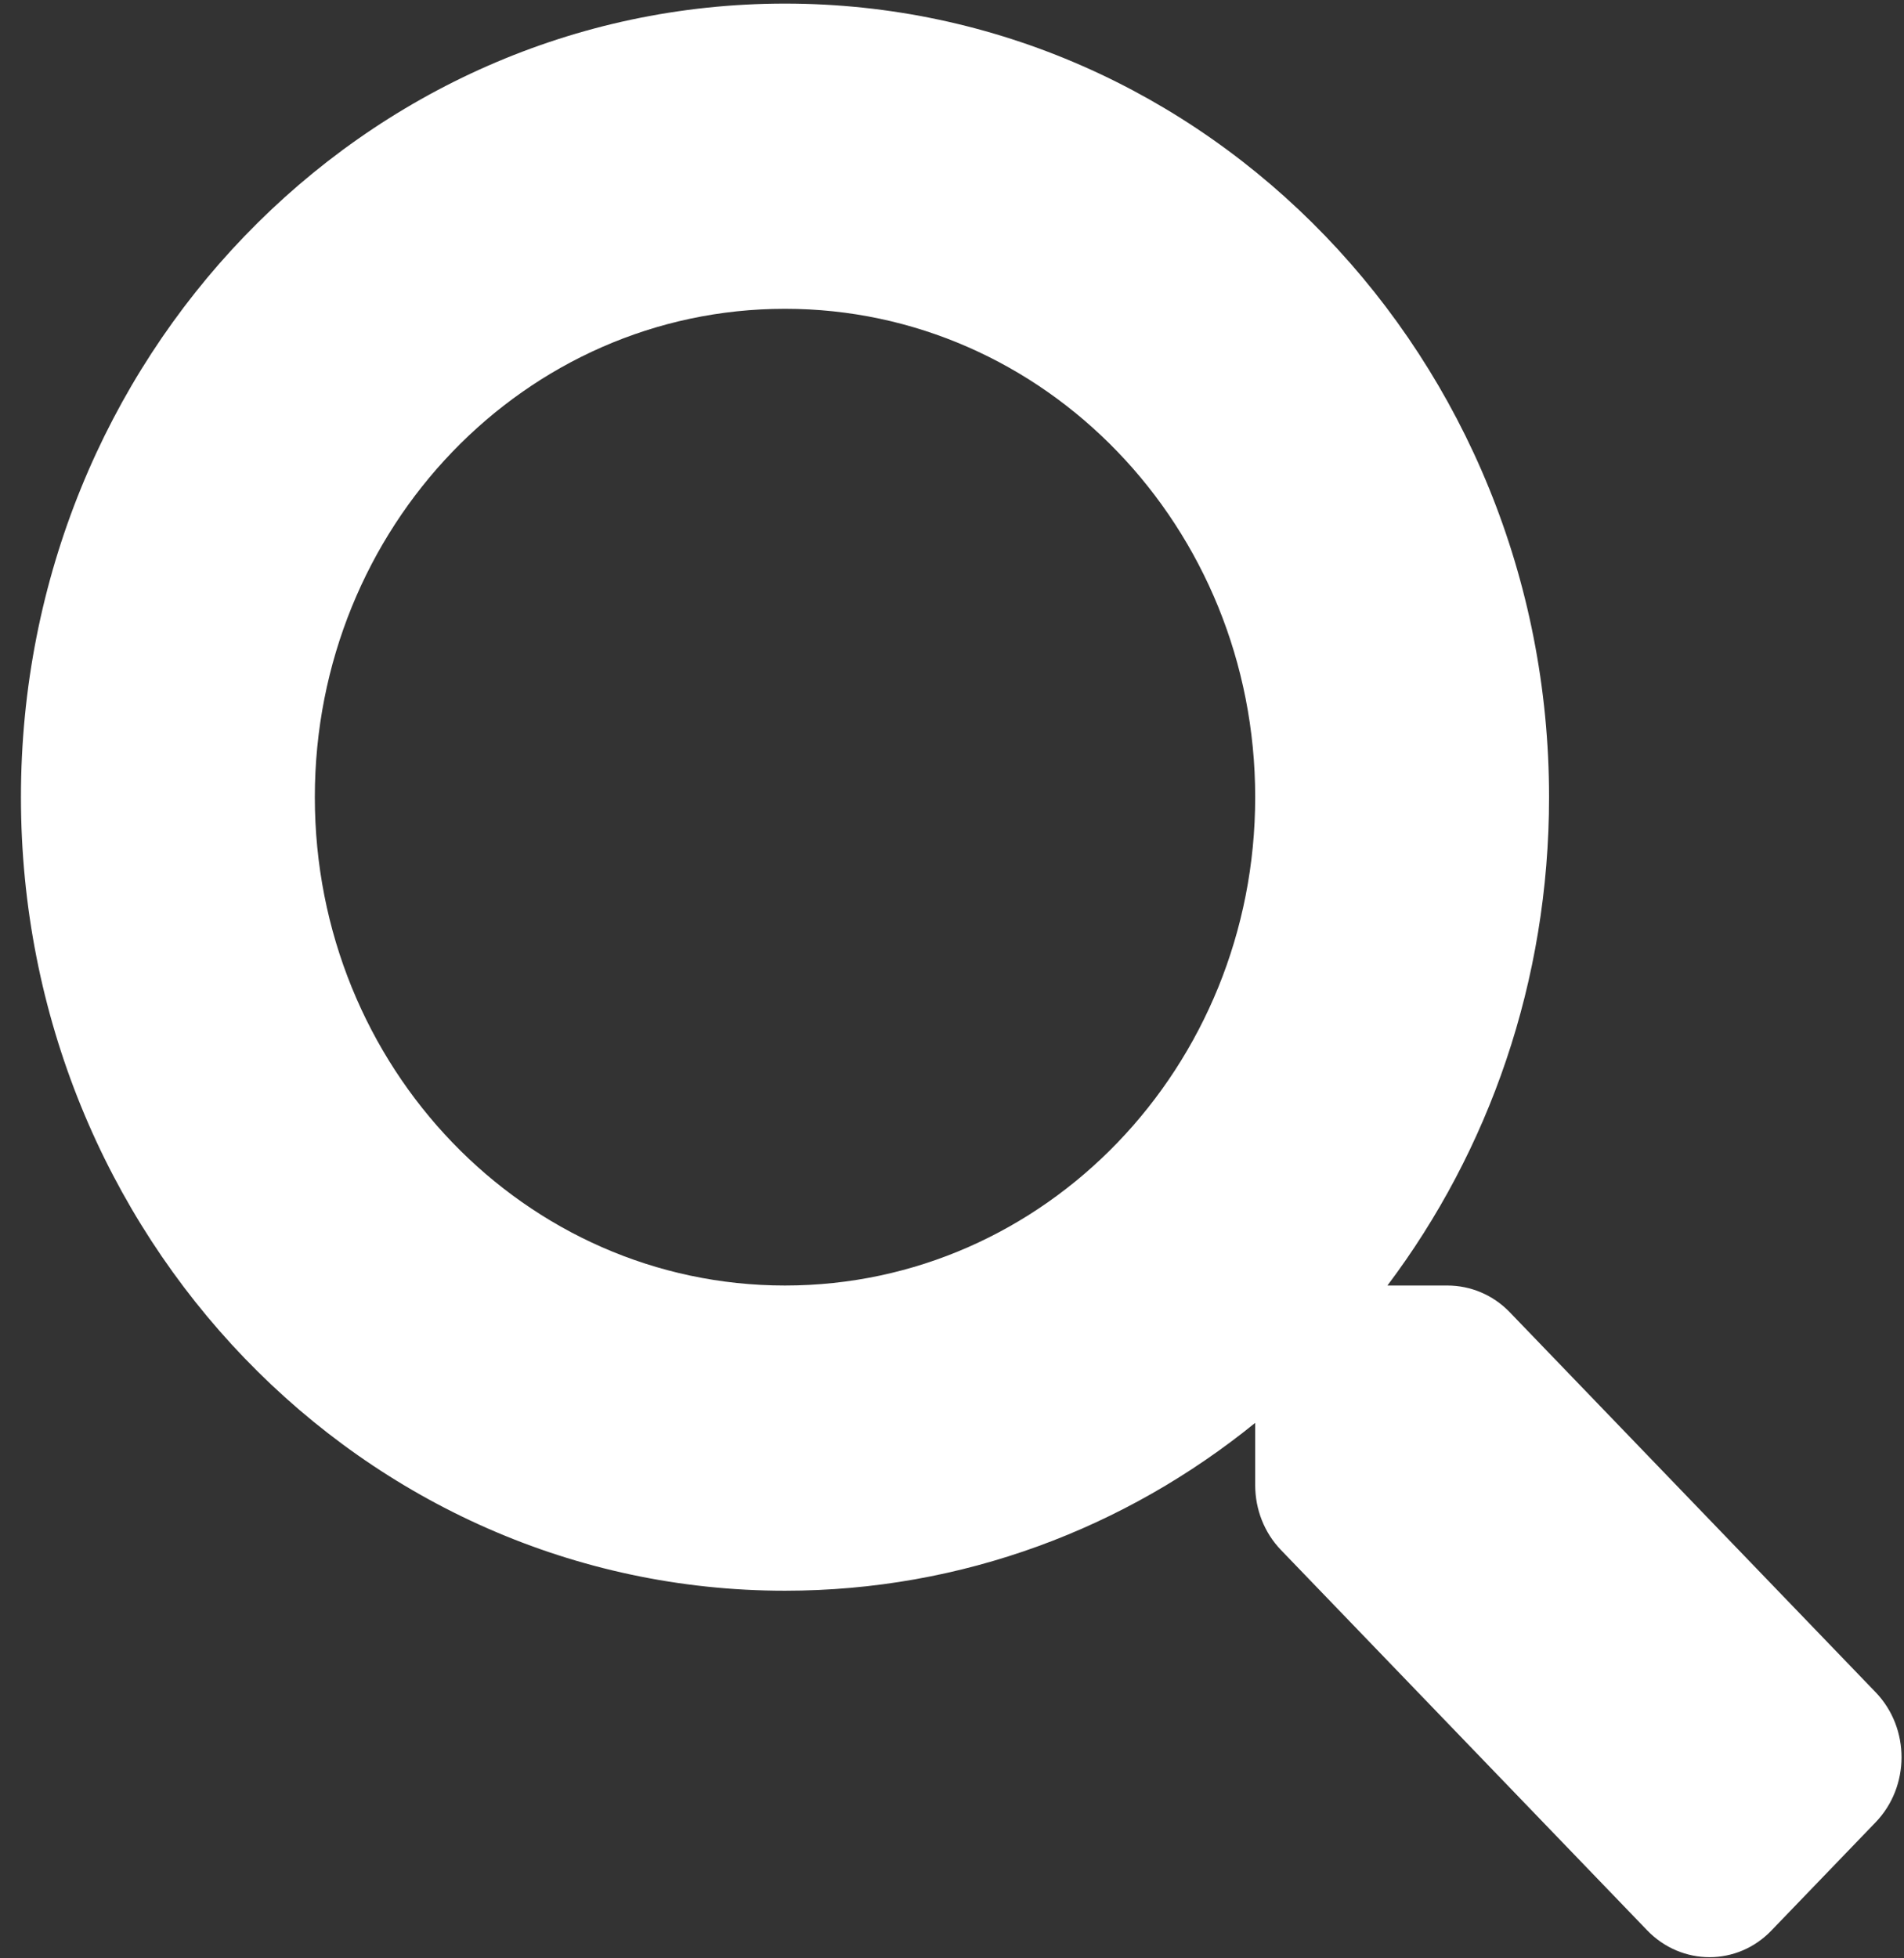 <svg width="71" height="73" viewBox="0 0 71 73" fill="none" xmlns="http://www.w3.org/2000/svg">
<rect x="0" y="0" width="71" height="73" fill="#333333" stroke="none"/>
<path d="M69.955 63.095L56.298 48.915C55.682 48.275 54.846 47.92 53.969 47.92H51.737C55.517 42.9 57.764 36.585 57.764 29.716C57.764 13.374 45.011 0.134 29.273 0.134C13.534 0.134 0.781 13.374 0.781 29.716C0.781 46.057 13.534 59.297 29.273 59.297C35.889 59.297 41.97 56.965 46.806 53.04V55.358C46.806 56.268 47.148 57.136 47.764 57.776L61.421 71.955C62.709 73.292 64.79 73.292 66.064 71.955L69.941 67.93C71.228 66.593 71.228 64.432 69.955 63.095ZM29.273 47.92C19.588 47.92 11.74 39.785 11.74 29.716C11.74 19.661 19.575 11.511 29.273 11.511C38.957 11.511 46.806 19.646 46.806 29.716C46.806 39.771 38.971 47.92 29.273 47.92Z" fill="white"/>
</svg>
